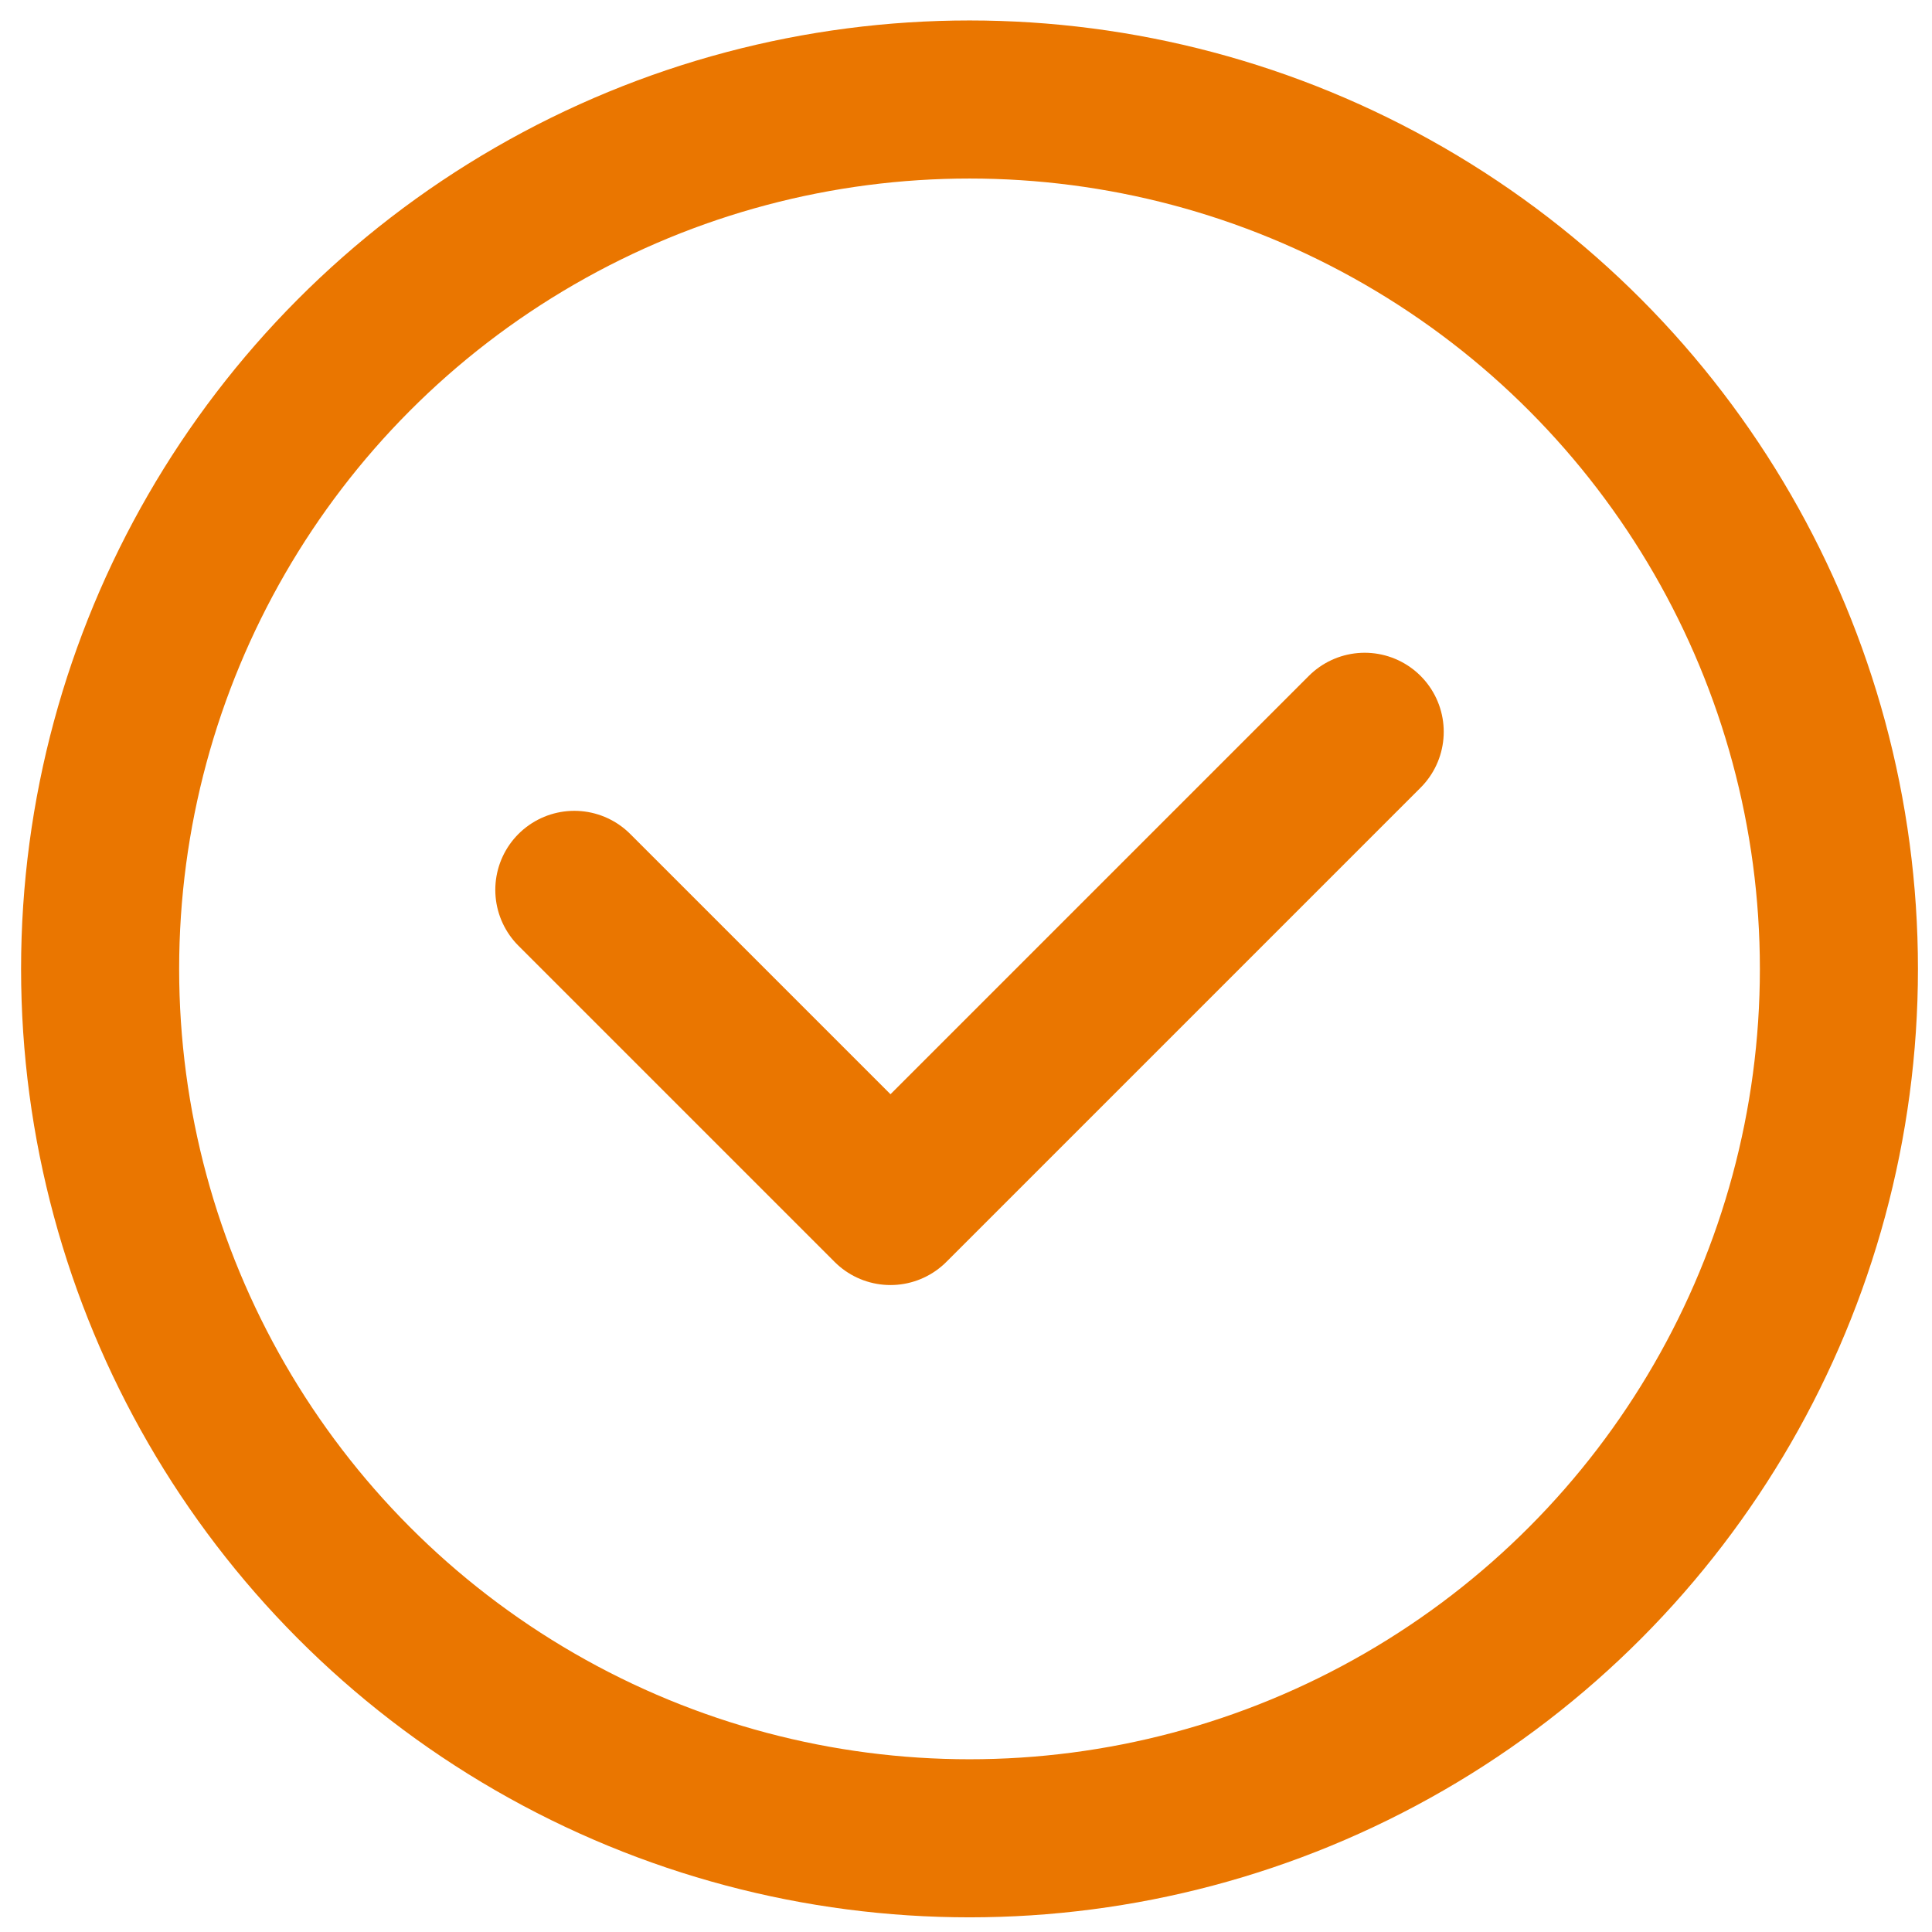<?xml version="1.0" encoding="utf-8"?>
<!-- Generator: Adobe Illustrator 27.3.1, SVG Export Plug-In . SVG Version: 6.00 Build 0)  -->
<svg version="1.1" id="Capa_1" xmlns="http://www.w3.org/2000/svg" xmlns:xlink="http://www.w3.org/1999/xlink" x="0px" y="0px"
	 viewBox="0 0 220 220" style="enable-background:new 0 0 220 220;" xml:space="preserve">
<style type="text/css">
	.st0{fill:none;stroke:#EA7600;stroke-width:18;stroke-linecap:round;stroke-linejoin:round;stroke-miterlimit:10;}
</style>
<circle class="st0" cx="110.4" cy="110.33" r="99"/>
<polyline class="st0" points="155.4,83.33 101.4,137.33 65.4,101.33 "/>
</svg>
